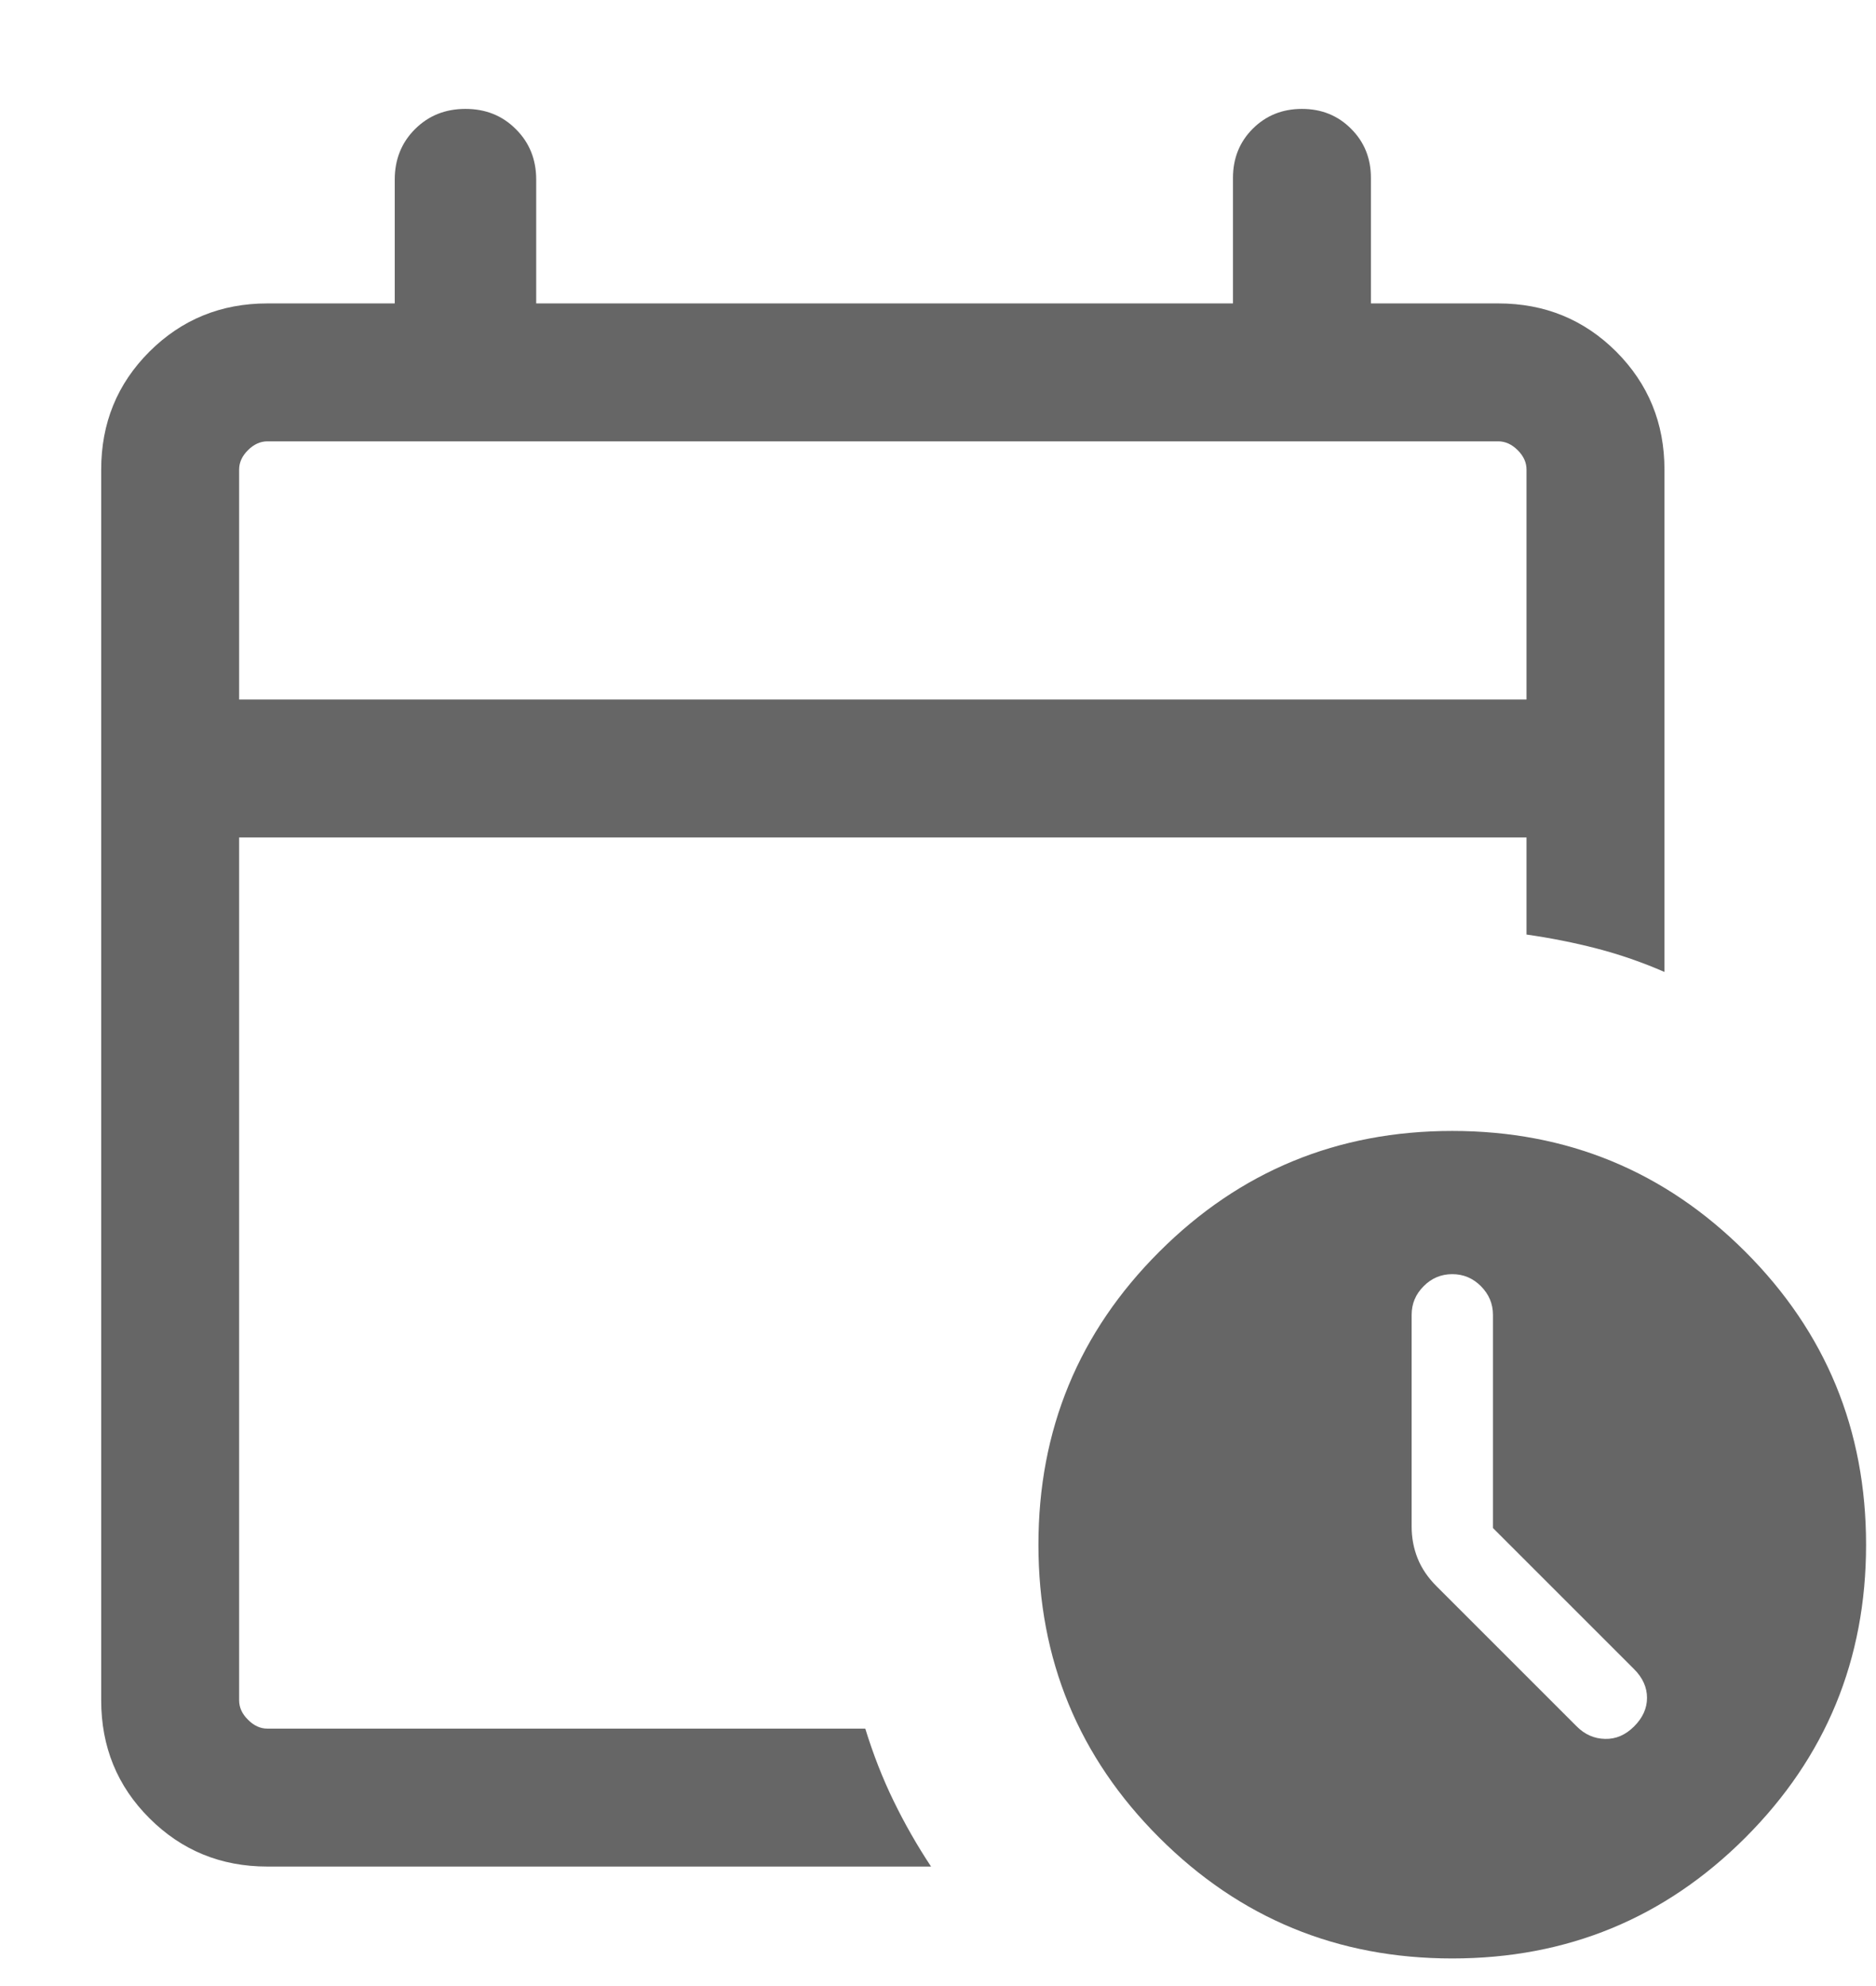 <svg width="17" height="18" viewBox="0 0 17 18" fill="none" xmlns="http://www.w3.org/2000/svg">
<path d="M2.167 6.34H13.833V4.256C13.833 4.192 13.807 4.134 13.753 4.08C13.7 4.027 13.641 4 13.577 4H2.423C2.359 4 2.3 4.027 2.247 4.08C2.193 4.134 2.167 4.192 2.167 4.256V6.34ZM2.423 16.917C2.002 16.917 1.646 16.771 1.354 16.479C1.062 16.188 0.917 15.831 0.917 15.41V4.256C0.917 3.835 1.062 3.479 1.354 3.187C1.646 2.896 2.002 2.75 2.423 2.75H3.577V1.628C3.577 1.446 3.638 1.293 3.76 1.171C3.883 1.048 4.035 0.987 4.218 0.987C4.401 0.987 4.553 1.048 4.675 1.171C4.798 1.293 4.859 1.446 4.859 1.628V2.75H11.173V1.612C11.173 1.435 11.233 1.286 11.352 1.167C11.472 1.047 11.621 0.987 11.798 0.987C11.975 0.987 12.124 1.047 12.243 1.167C12.363 1.286 12.423 1.435 12.423 1.612V2.75H13.577C13.998 2.75 14.354 2.896 14.646 3.187C14.937 3.479 15.083 3.835 15.083 4.256V8.809C14.883 8.722 14.679 8.651 14.471 8.597C14.263 8.543 14.05 8.501 13.833 8.47V7.59H2.167V15.41C2.167 15.474 2.193 15.533 2.247 15.586C2.3 15.64 2.359 15.667 2.423 15.667H7.841C7.912 15.897 7.997 16.116 8.097 16.321C8.197 16.527 8.31 16.725 8.437 16.917H2.423ZM13.16 17.75C12.12 17.75 11.235 17.385 10.505 16.655C9.775 15.926 9.41 15.041 9.41 14C9.41 12.959 9.775 12.074 10.505 11.345C11.235 10.615 12.12 10.25 13.16 10.25C14.201 10.25 15.086 10.615 15.816 11.345C16.545 12.074 16.91 12.959 16.91 14C16.91 15.041 16.545 15.926 15.816 16.655C15.086 17.385 14.201 17.75 13.16 17.75ZM13.529 13.849V11.917C13.529 11.816 13.492 11.73 13.42 11.657C13.347 11.584 13.261 11.548 13.16 11.548C13.06 11.548 12.973 11.584 12.901 11.657C12.828 11.73 12.792 11.816 12.792 11.917V13.836C12.792 13.937 12.81 14.033 12.846 14.123C12.882 14.214 12.94 14.299 13.018 14.377L14.288 15.647C14.361 15.72 14.446 15.758 14.544 15.76C14.642 15.763 14.73 15.725 14.808 15.647C14.886 15.569 14.925 15.483 14.925 15.388C14.925 15.293 14.886 15.206 14.808 15.128L13.529 13.849Z" fill="#666666"/>
</svg>
